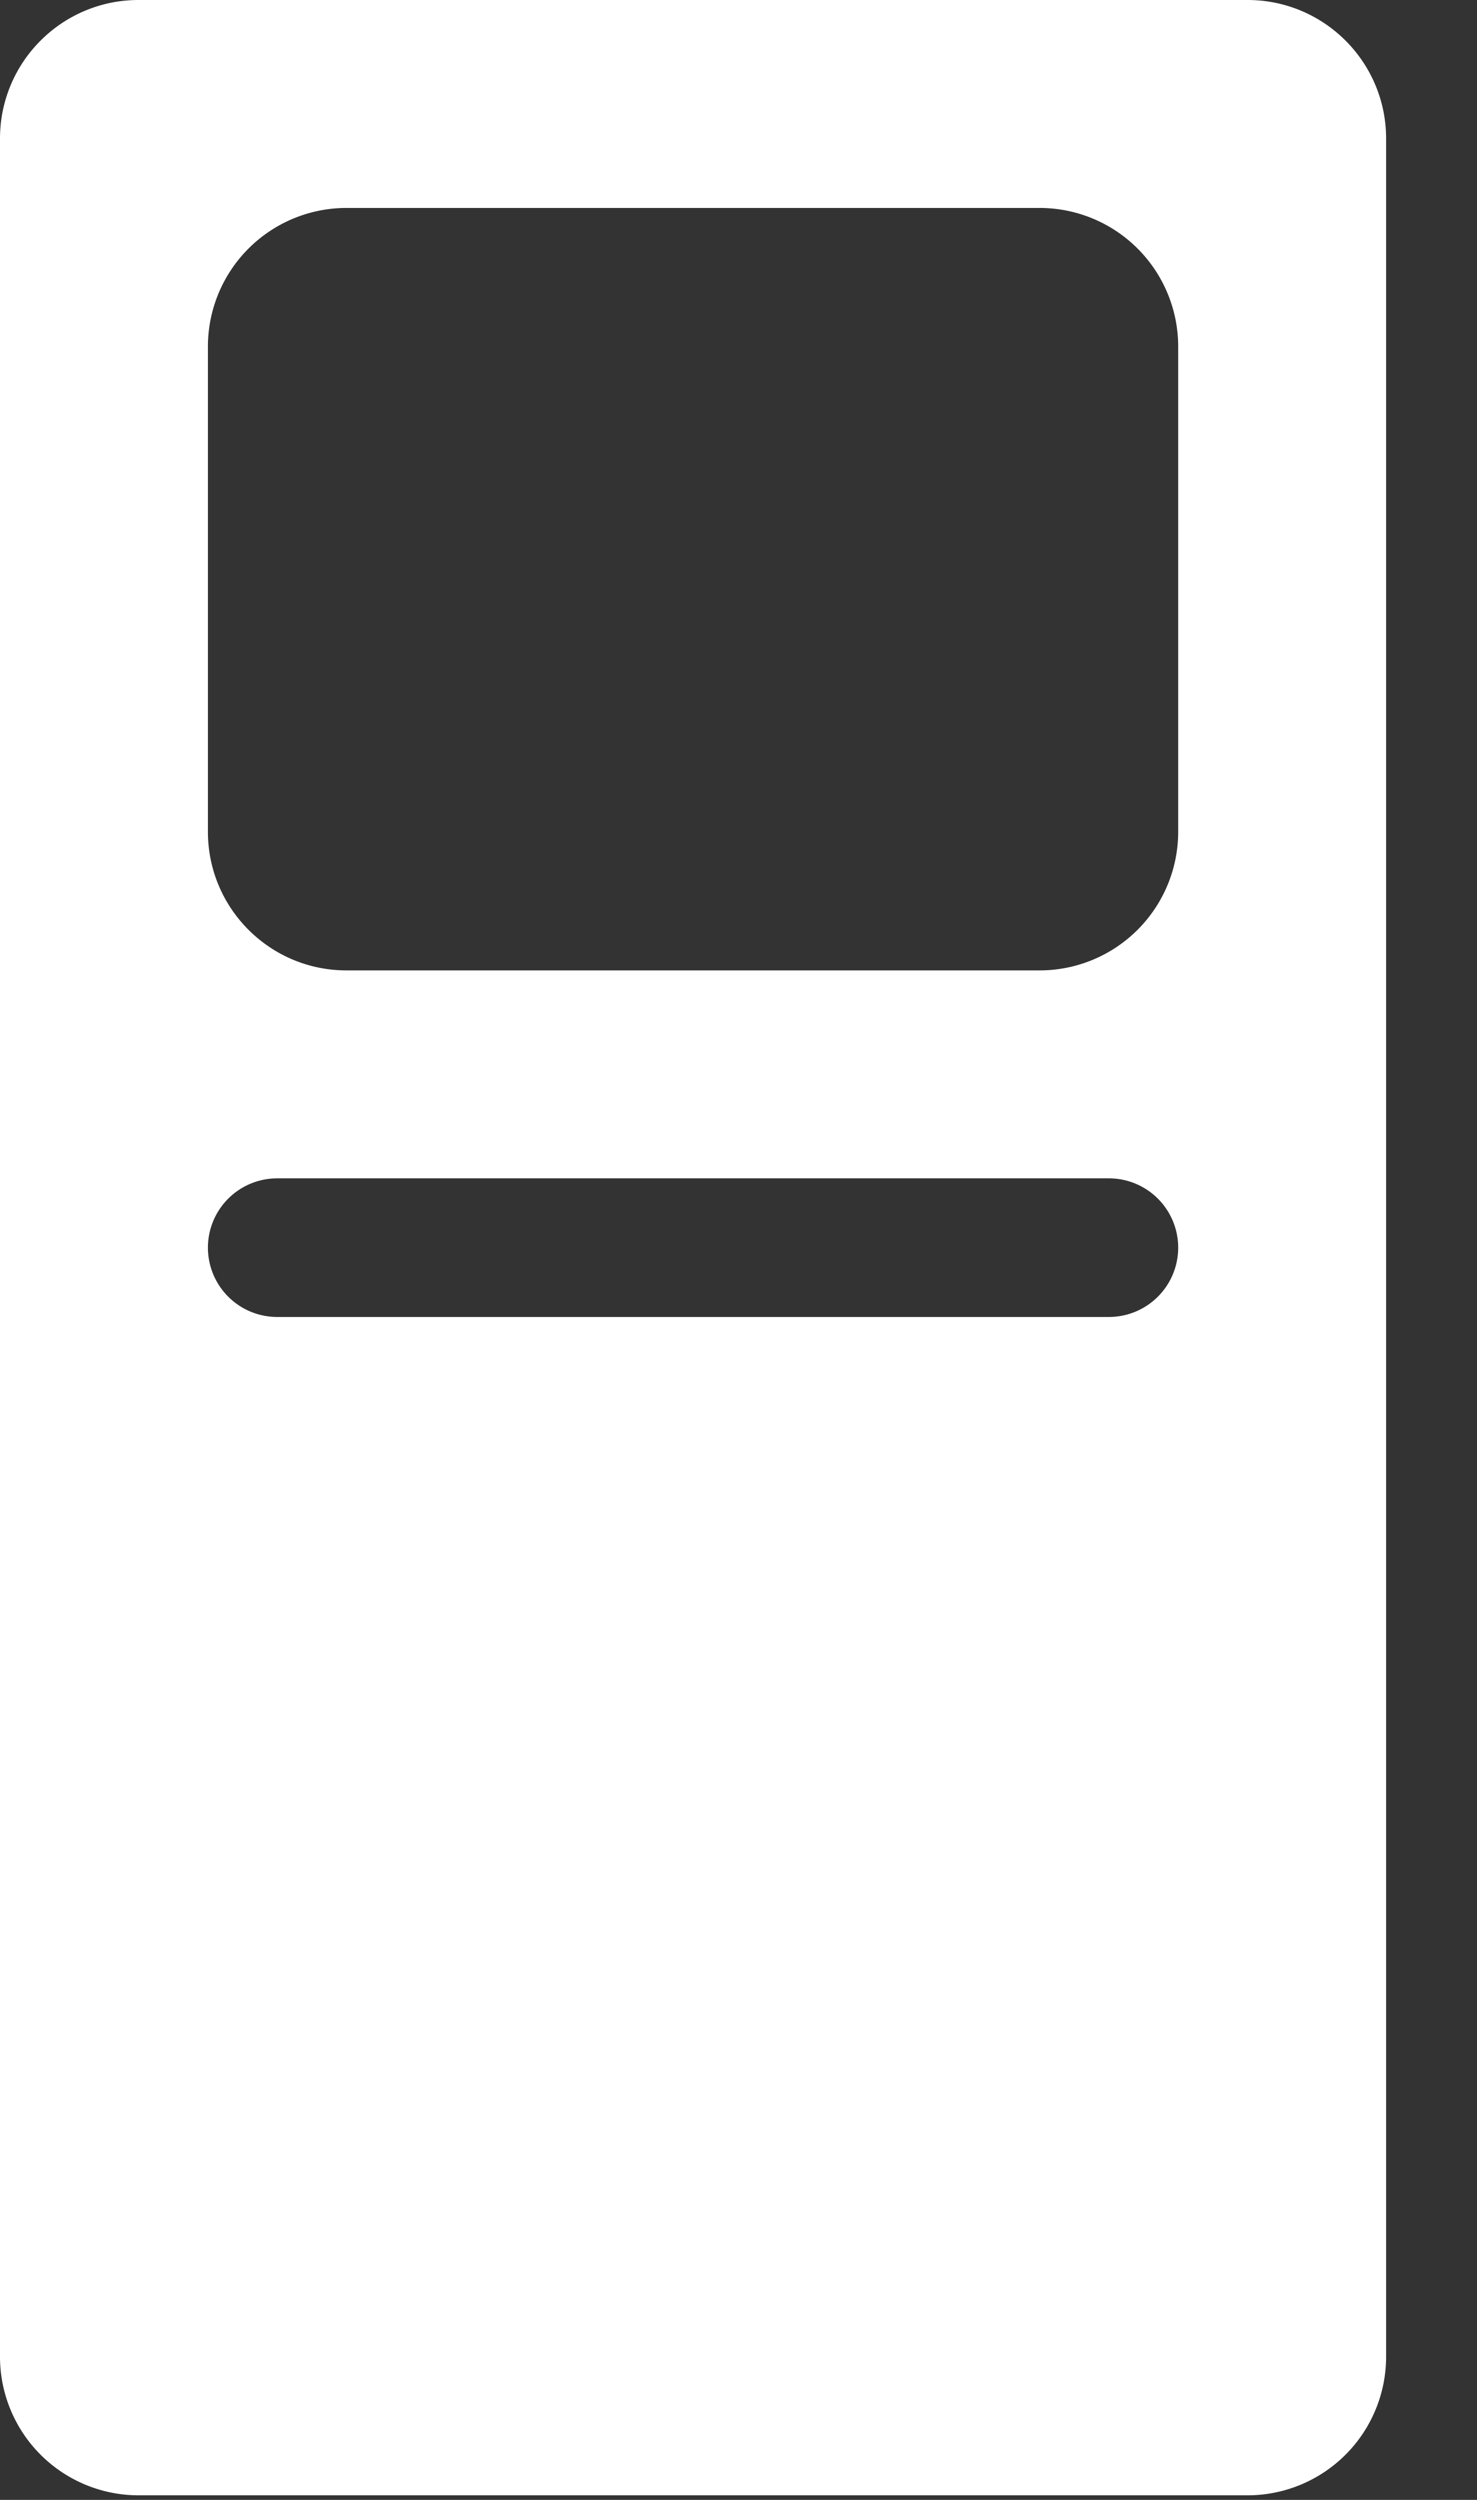 <svg width="13" height="22" fill="none" xmlns="http://www.w3.org/2000/svg"><rect width="100%" height="100%" fill="#333333" stroke="none"/><path fill-rule="evenodd" clip-rule="evenodd" d="M0 1.22C0 .546.546 0 1.22 0h9.76c.674 0 1.22.546 1.22 1.22v19.52a1.22 1.22 0 01-1.22 1.22H1.22A1.22 1.22 0 010 20.74V1.22zm1.83 9.76a.61.61 0 01.61-.61h7.32a.61.61 0 110 1.22H2.44a.61.61 0 01-.61-.61zm1.22-9.15a1.22 1.22 0 00-1.22 1.22v4.27c0 .674.546 1.22 1.22 1.22h6.1a1.22 1.22 0 001.22-1.22V3.05a1.22 1.22 0 00-1.22-1.22h-6.1z" fill="#fff"/></svg>